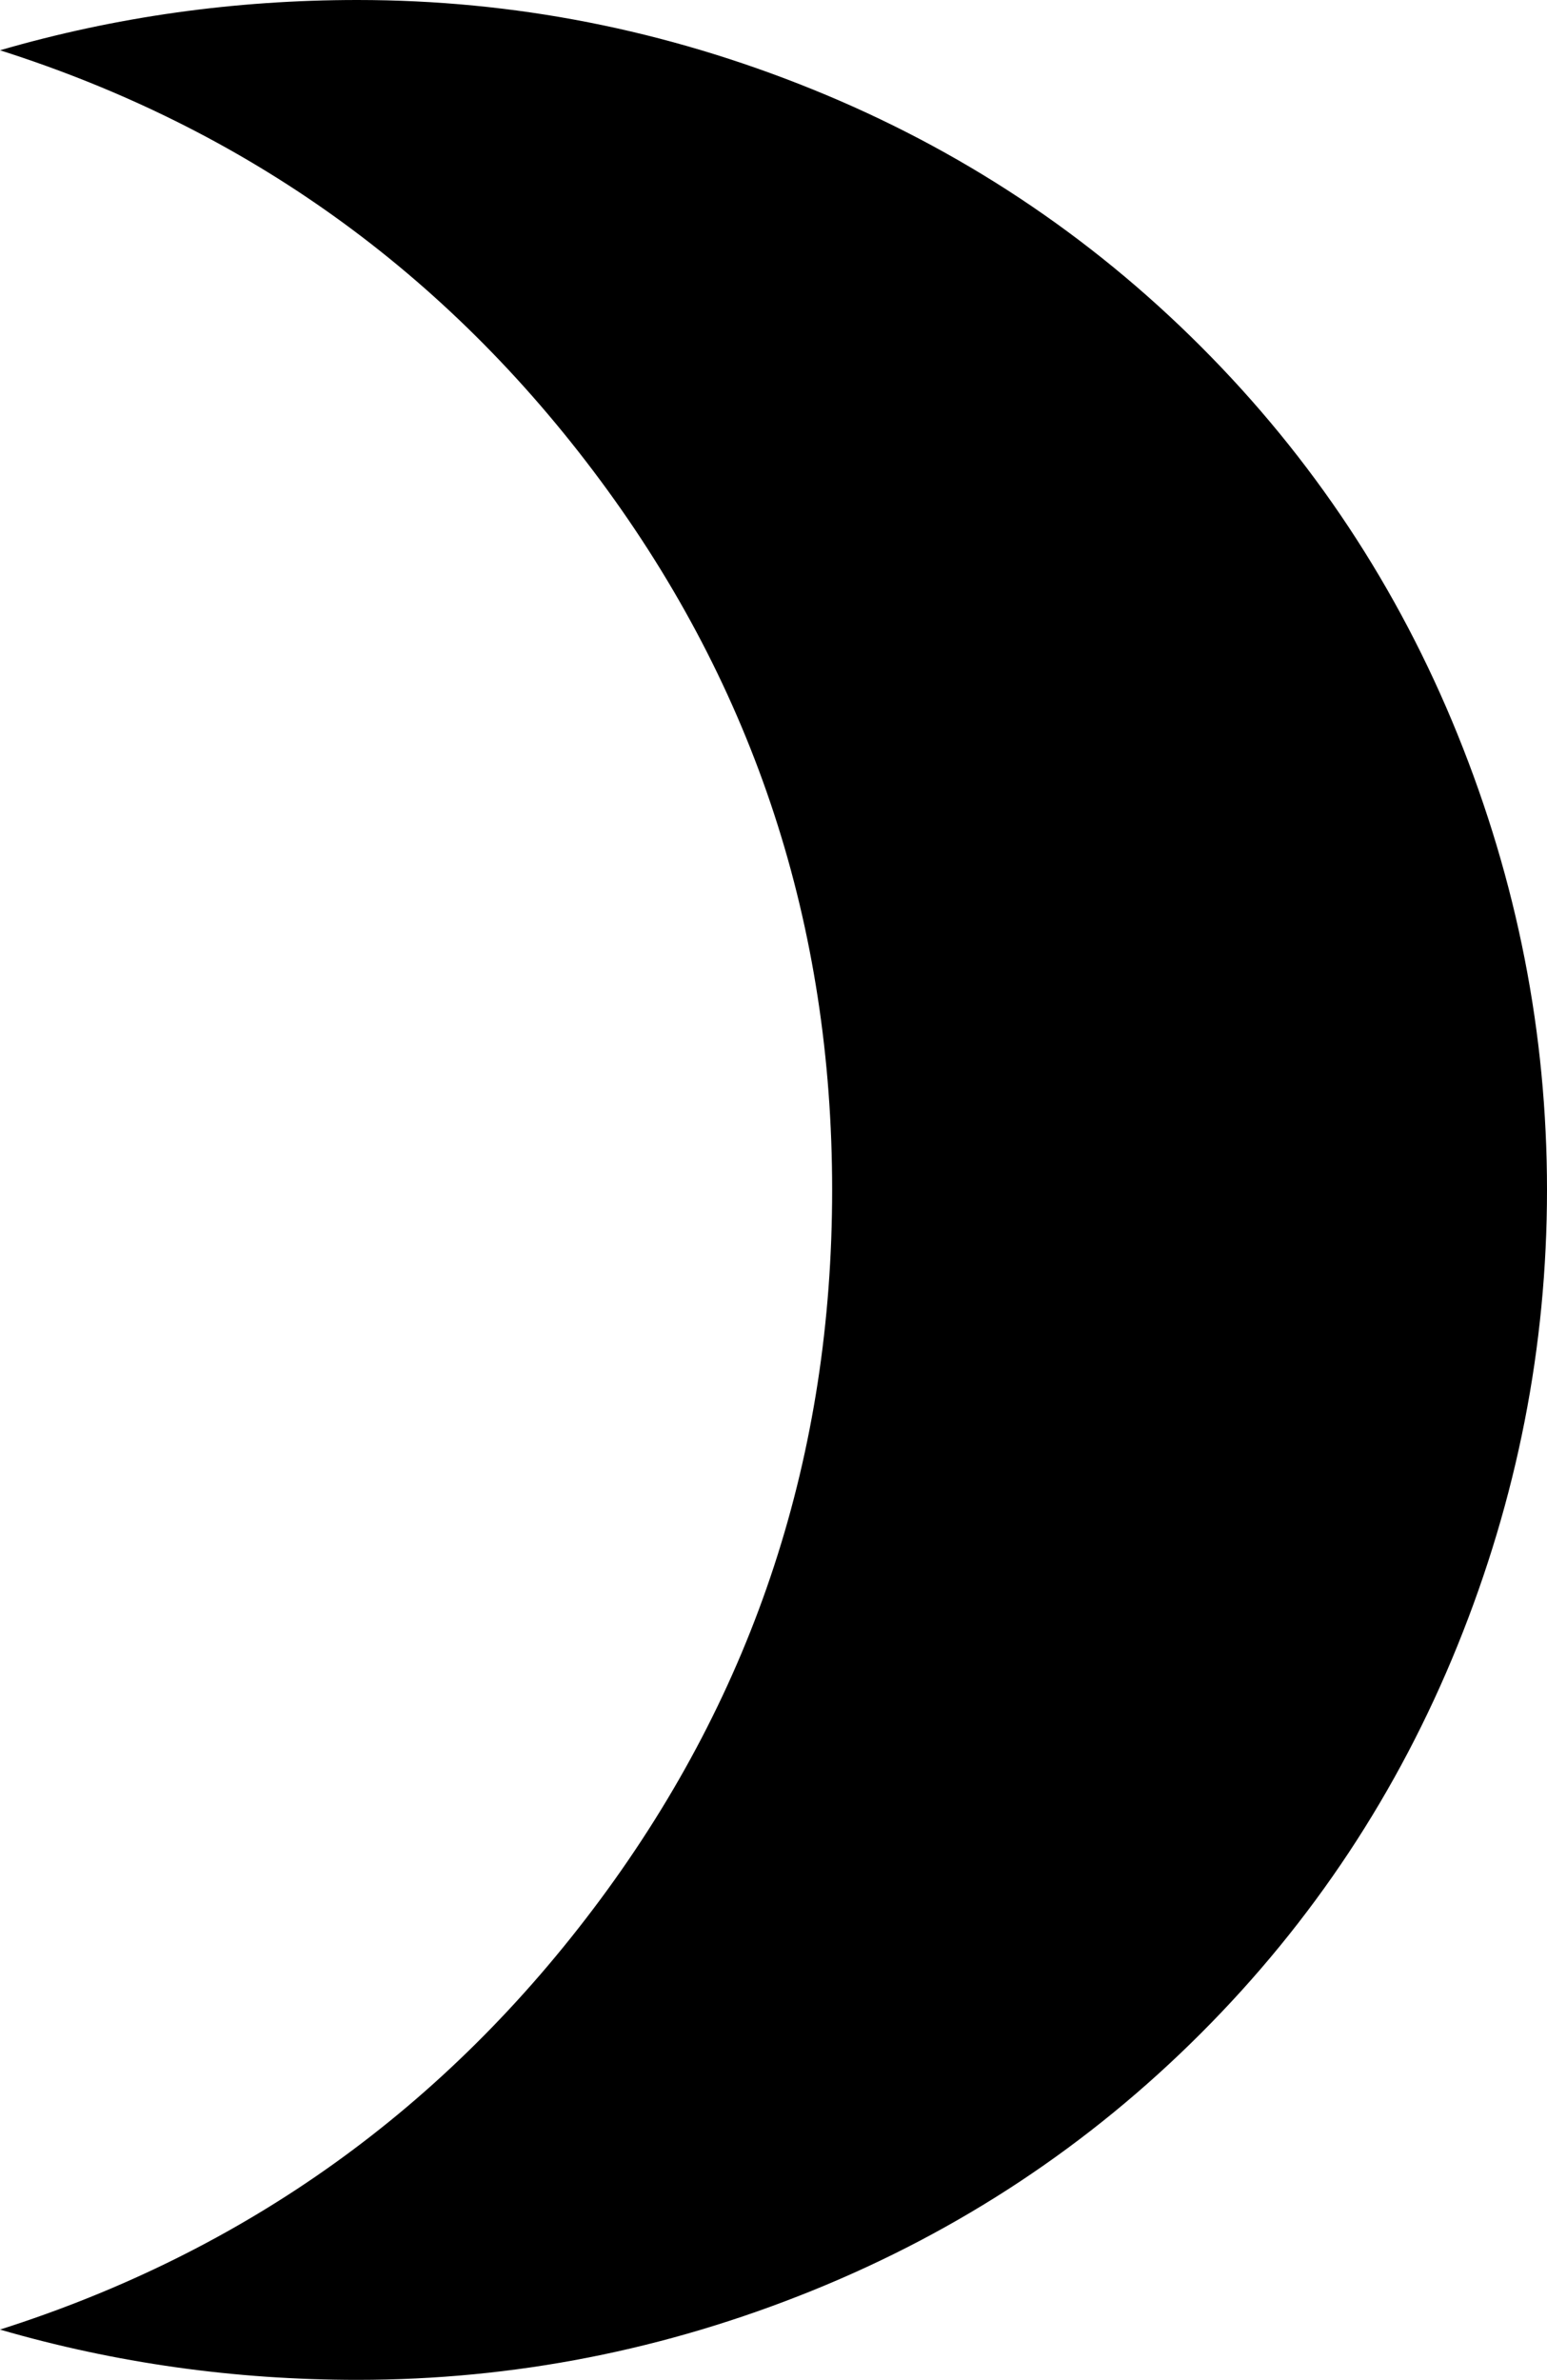 <svg xmlns="http://www.w3.org/2000/svg" viewBox="128 -21 277 426">
      <g transform="scale(1 -1) translate(0 -384)">
        <path d="M192 405Q159 405 128 396Q194 375 235.5 319.0Q277 263 277.0 192.0Q277 121 235.5 65.0Q194 9 128 -12Q159 -21 192 -21Q234 -21 273.5 -5.0Q313 11 343.0 41.0Q373 71 389.0 110.5Q405 150 405.0 192.0Q405 234 389.0 273.5Q373 313 343.0 343.0Q313 373 273.5 389.0Q234 405 192 405Z" />
      </g>
    </svg>